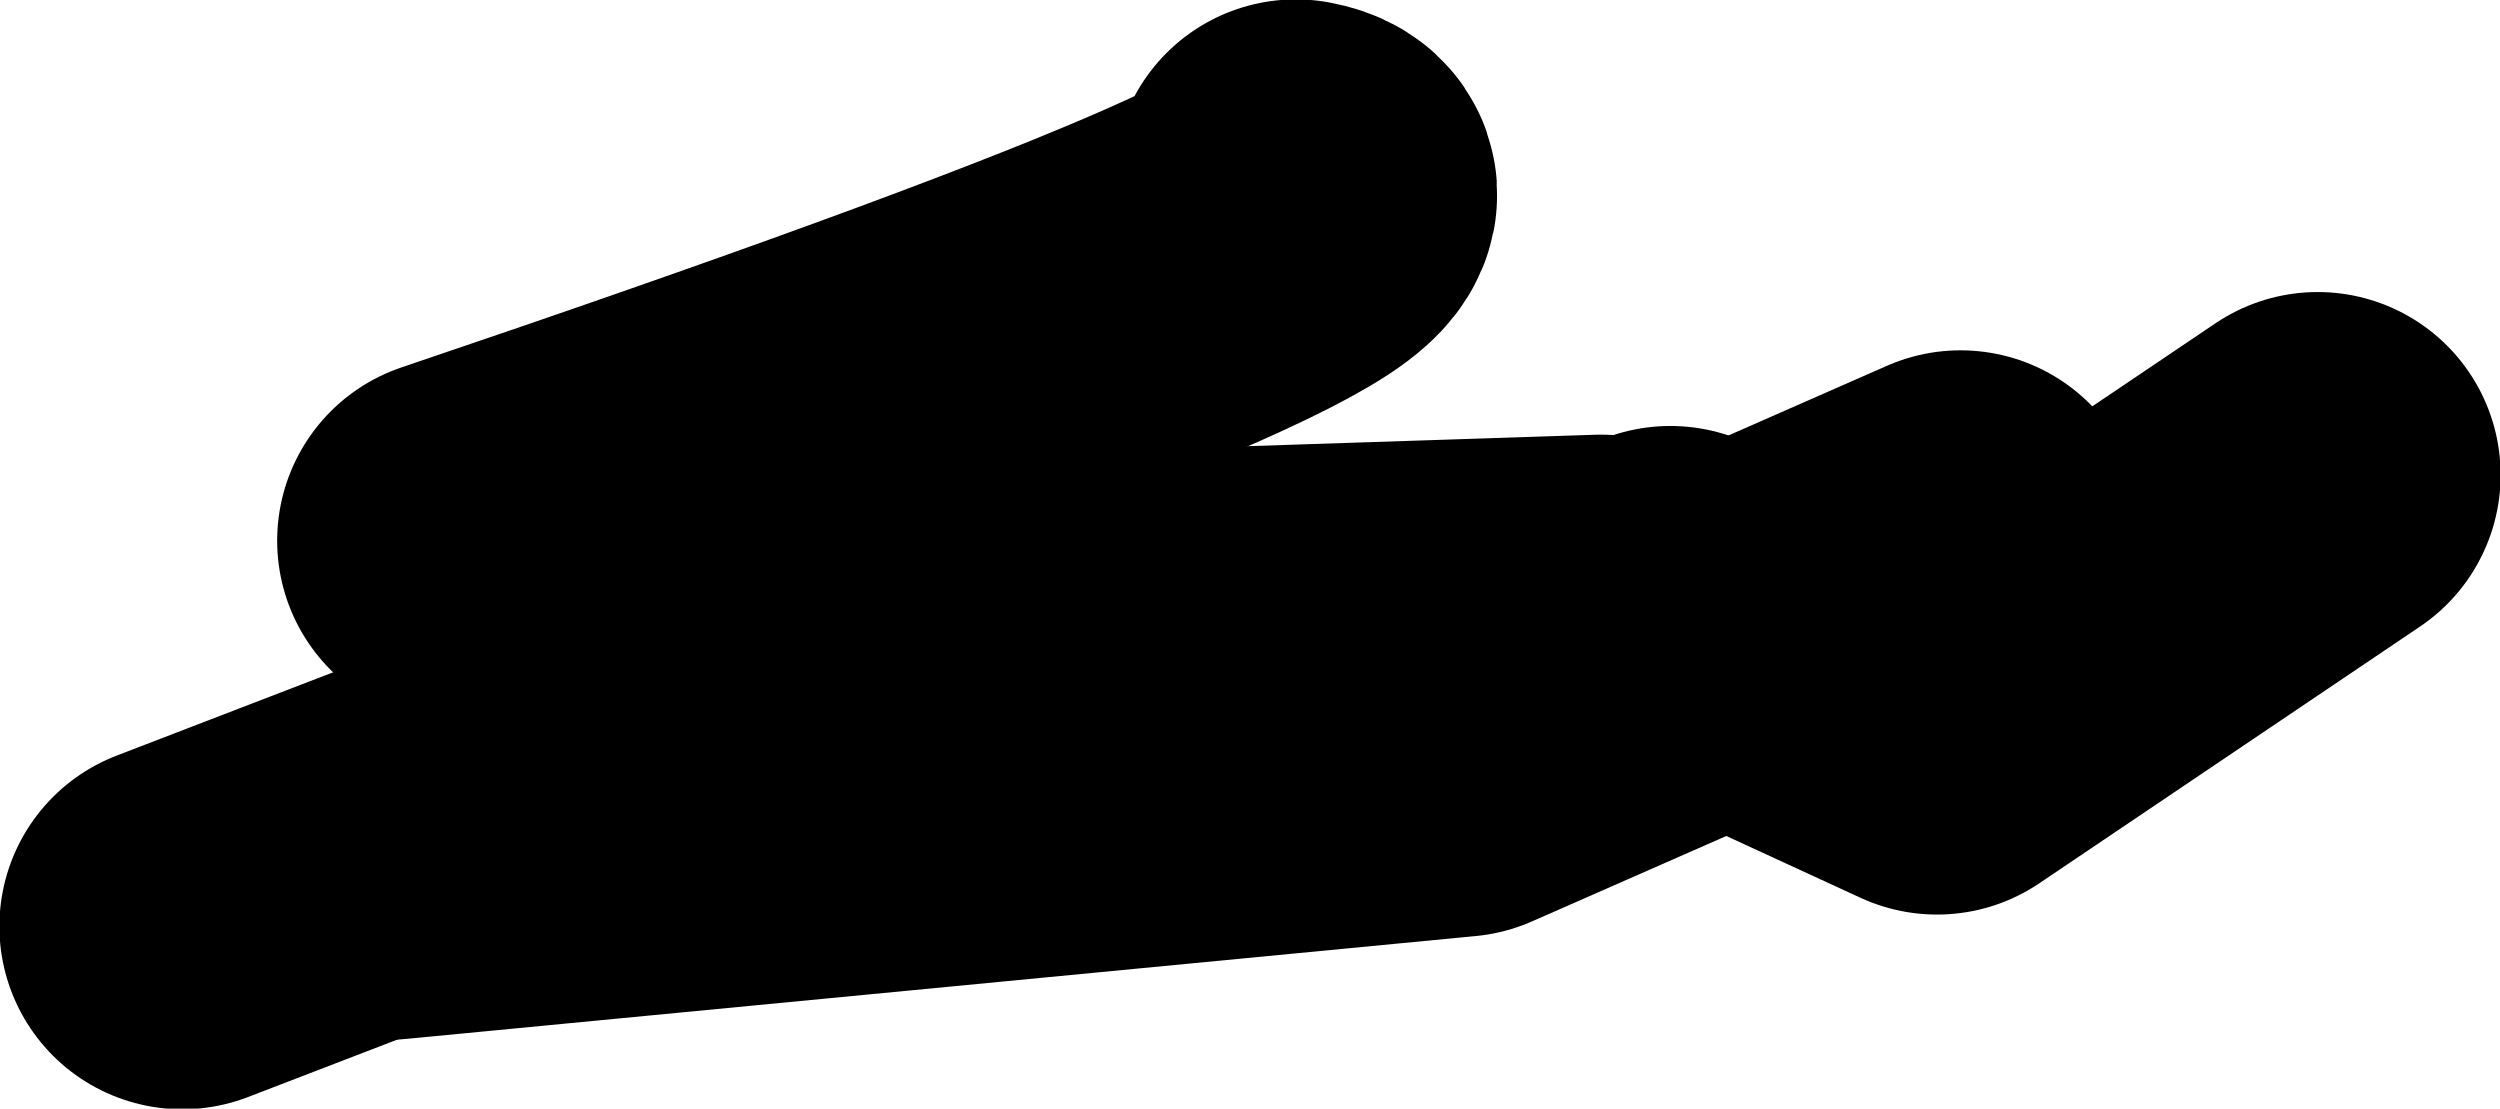 <?xml version="1.0" encoding="UTF-8" standalone="no"?>
<svg xmlns:xlink="http://www.w3.org/1999/xlink" height="44.7px" width="100.8px" xmlns="http://www.w3.org/2000/svg">
  <g transform="matrix(1.0, 0.0, 0.0, 1.0, 63.5, -161.45)">
    <path d="M3.85 186.0 L14.6 190.95 29.95 180.6" fill="none" stroke="#000000" stroke-linecap="round" stroke-linejoin="round" stroke-width="14.75"/>
    <path d="M-56.15 198.8 L-28.6 188.2 -33.9 187.5 1.05 186.35 -28.6 188.2 -13.1 190.25" fill="none" stroke="#000000" stroke-linecap="round" stroke-linejoin="round" stroke-width="14.75"/>
    <path d="M-47.85 196.0 L-4.7 191.85 15.55 182.95" fill="none" stroke="#000000" stroke-linecap="round" stroke-linejoin="round" stroke-width="14.75"/>
    <path d="M-44.95 183.25 Q-5.45 169.9 -11.25 168.8" fill="none" stroke="#000000" stroke-linecap="round" stroke-linejoin="round" stroke-width="14.75"/>
  </g>
</svg>
